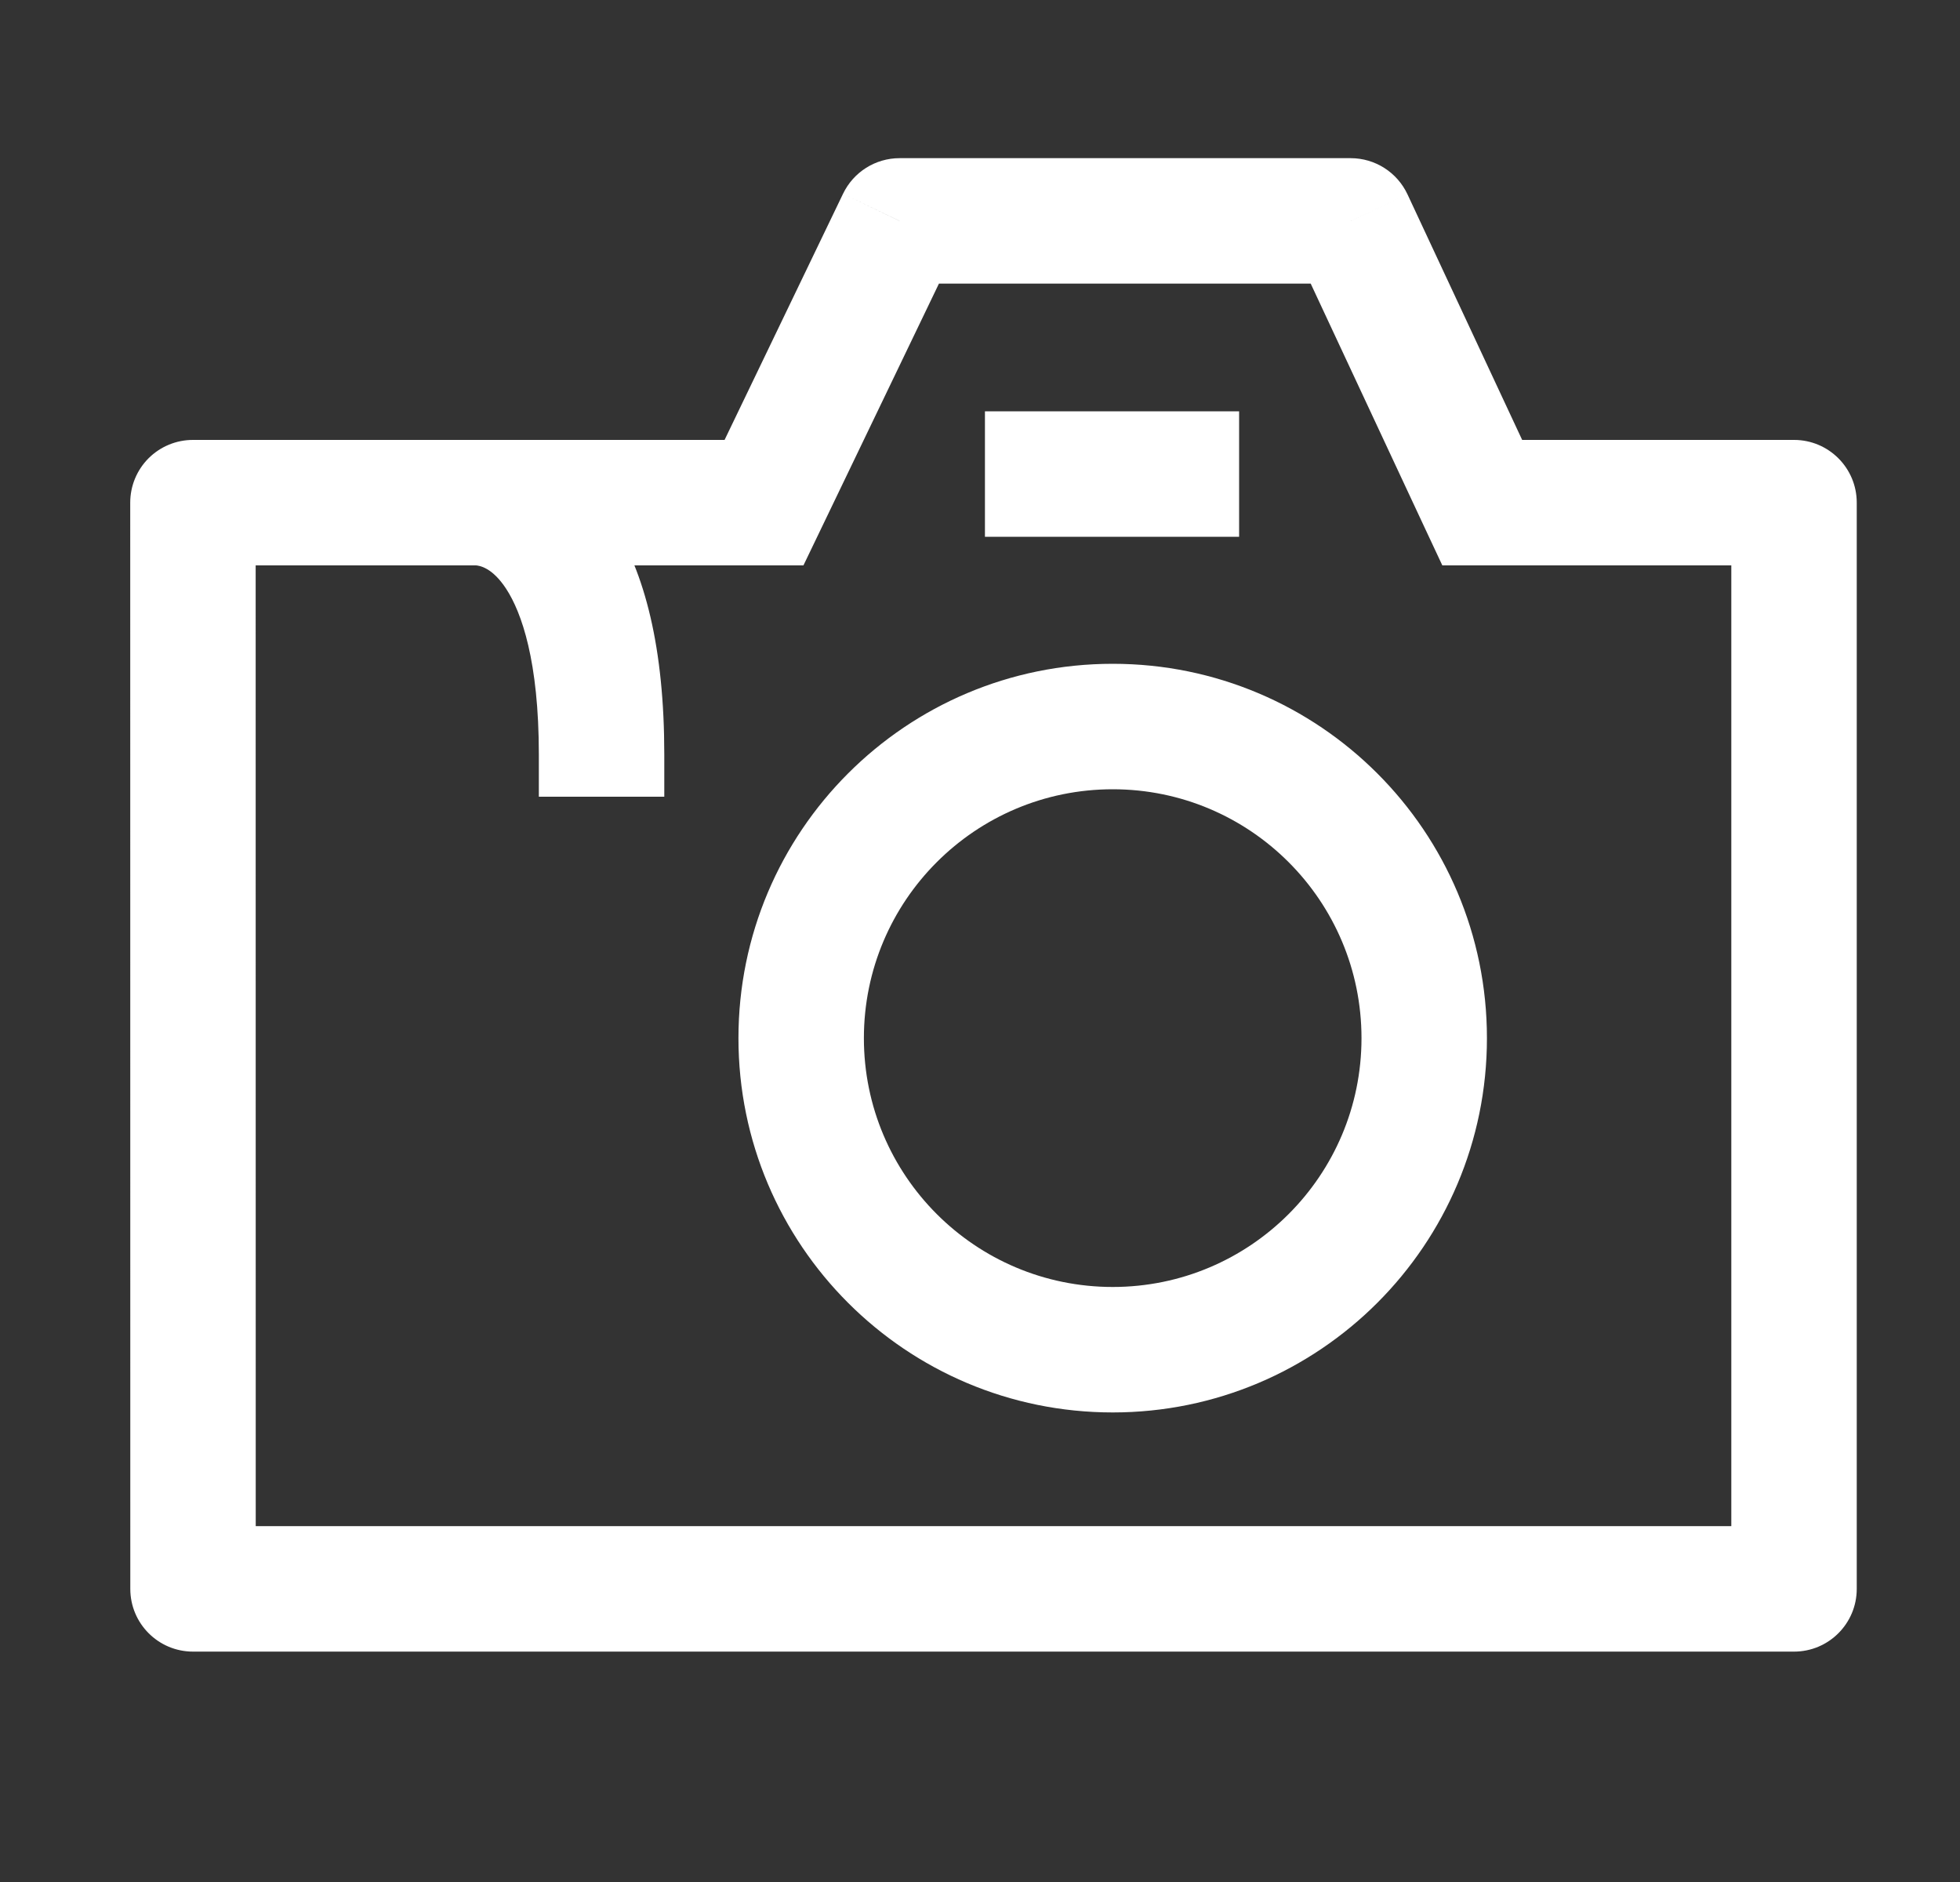 <svg width="25" height="24" viewBox="0 0 25 24" fill="none" xmlns="http://www.w3.org/2000/svg">
<rect x="0" y="0" width="25" height="24" fill="#333333" stroke="none"/>
<path d="M2.461 6.41V5.61C2.249 5.61 2.045 5.694 1.895 5.844C1.745 5.994 1.661 6.198 1.661 6.41L2.461 6.41ZM2.462 20.262L1.662 20.262C1.662 20.704 2.02 21.062 2.462 21.062V20.262ZM22.883 20.262V21.062C23.325 21.062 23.683 20.704 23.683 20.262H22.883ZM22.883 6.41H23.683C23.683 5.968 23.325 5.61 22.883 5.61L22.883 6.41ZM11.474 2.817V2.017C11.166 2.017 10.886 2.194 10.753 2.471L11.474 2.817ZM17.228 2.817L17.953 2.479C17.821 2.197 17.539 2.017 17.228 2.017V2.817ZM18.906 6.41L18.181 6.749L18.397 7.21L18.906 7.21L18.906 6.41ZM9.745 6.41V7.21H10.248L10.466 6.757L9.745 6.41ZM1.661 6.41L1.662 20.262L3.262 20.262L3.261 6.41L1.661 6.41ZM2.462 21.062H22.883V19.462H2.462V21.062ZM23.683 20.262V6.41L22.083 6.41V20.262H23.683ZM11.474 3.617L17.228 3.617V2.017L11.474 2.017V3.617ZM22.883 5.61L18.906 5.61L18.906 7.21L22.883 7.21L22.883 5.61ZM2.461 7.21H6.103V5.61H2.461L2.461 7.21ZM6.103 7.21H9.745V5.61H6.103V7.21ZM6.061 7.209C6.117 7.212 6.279 7.237 6.457 7.51C6.653 7.811 6.873 8.431 6.873 9.623H8.473C8.473 8.267 8.228 7.298 7.798 6.638C7.35 5.949 6.728 5.642 6.145 5.611L6.061 7.209ZM6.873 9.623V10.16H8.473V9.623H6.873ZM10.466 6.757L12.194 3.164L10.753 2.471L9.024 6.063L10.466 6.757ZM16.503 3.156L18.181 6.749L19.631 6.072L17.953 2.479L16.503 3.156ZM17.366 13.239C17.366 14.991 15.945 16.412 14.193 16.412V18.012C16.829 18.012 18.966 15.875 18.966 13.239L17.366 13.239ZM14.193 16.412C12.44 16.412 11.019 14.991 11.019 13.239H9.419C9.419 15.875 11.556 18.012 14.193 18.012V16.412ZM11.019 13.239C11.019 11.486 12.44 10.065 14.193 10.065V8.465C11.556 8.465 9.419 10.602 9.419 13.239H11.019ZM14.193 10.065C15.945 10.065 17.366 11.486 17.366 13.239L18.966 13.239C18.966 10.602 16.829 8.465 14.193 8.465V10.065ZM12.563 6.845H14.184V5.245H12.563V6.845ZM14.184 6.845H15.805V5.245L14.184 5.245V6.845Z" fill="white"/>
</svg>
